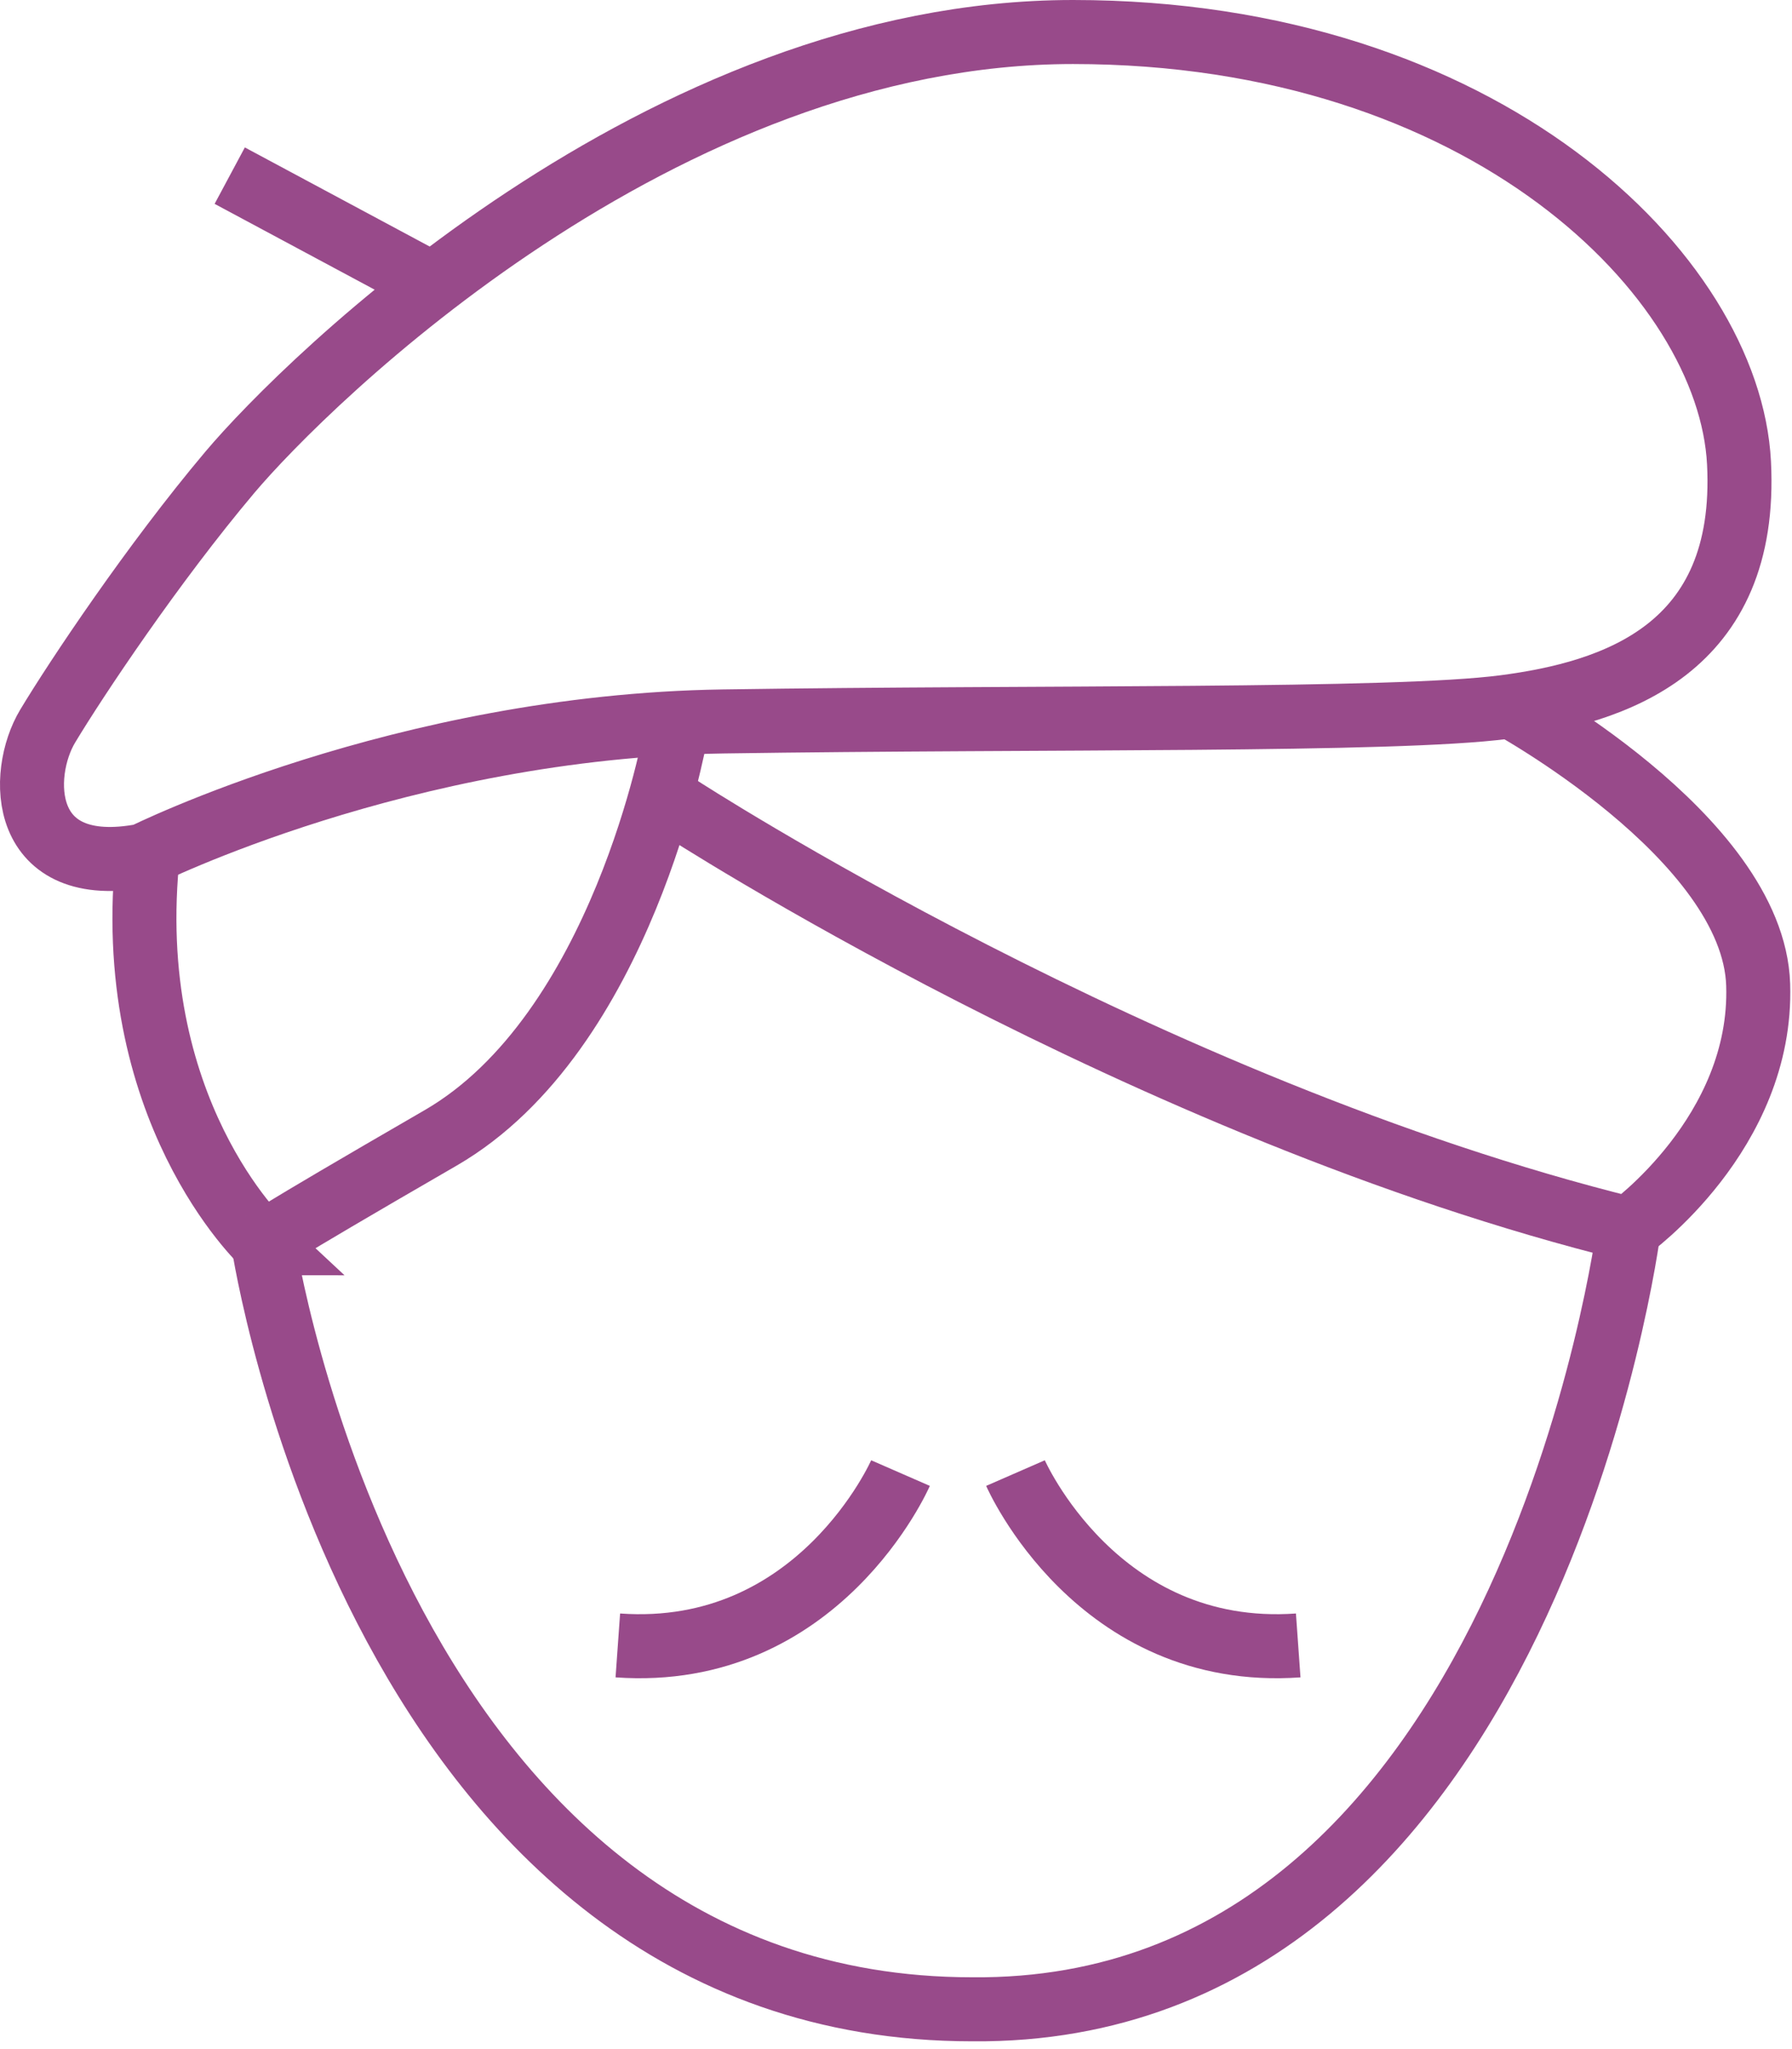 <svg width="56" height="64" viewBox="0 0 56 64" fill="none" xmlns="http://www.w3.org/2000/svg">
<path d="M4.483 26.72C4.483 26.72 12.569 22.682 22.601 22.533C32.633 22.383 43.563 22.533 47.007 22.084C50.451 21.636 54.644 20.29 54.344 14.458C54.045 8.626 46.408 1 33.531 1C20.654 1 9.574 11.916 7.178 14.757C4.783 17.598 2.387 21.187 1.488 22.682C0.59 24.178 0.59 27.467 4.483 26.72Z" stroke="#984A8A" stroke-width="2" stroke-miterlimit="10"/>
<path d="M13.318 8.776L7.179 5.486" stroke="#984A8A" stroke-width="2" stroke-miterlimit="10"/>
<path d="M21.103 22.981C21.103 22.981 19.456 32.252 13.766 35.542C8.076 38.831 8.226 38.831 8.226 38.831C8.226 38.831 3.734 34.645 4.632 26.57" stroke="#984A8A" stroke-width="2" stroke-miterlimit="10"/>
<path d="M21.253 25.224C21.253 25.224 35.777 34.645 50.9 38.383C50.9 38.383 55.093 35.392 54.943 30.757C54.793 26.122 47.007 21.935 47.007 21.935" stroke="#984A8A" stroke-width="2" stroke-miterlimit="10"/>
<path d="M8.227 38.832C8.227 38.832 11.82 62.757 30.387 62.757C47.756 62.907 50.9 38.383 50.9 38.383" stroke="#984A8A" stroke-width="2" stroke-miterlimit="10"/>
<path d="M31.734 46.009C31.734 46.009 34.28 51.841 40.569 51.392" stroke="#984A8A" stroke-width="2" stroke-miterlimit="10"/>
<path d="M28.141 46.009C28.141 46.009 25.595 51.841 19.307 51.392" stroke="#984A8A" stroke-width="2" stroke-miterlimit="10"/>
</svg>
